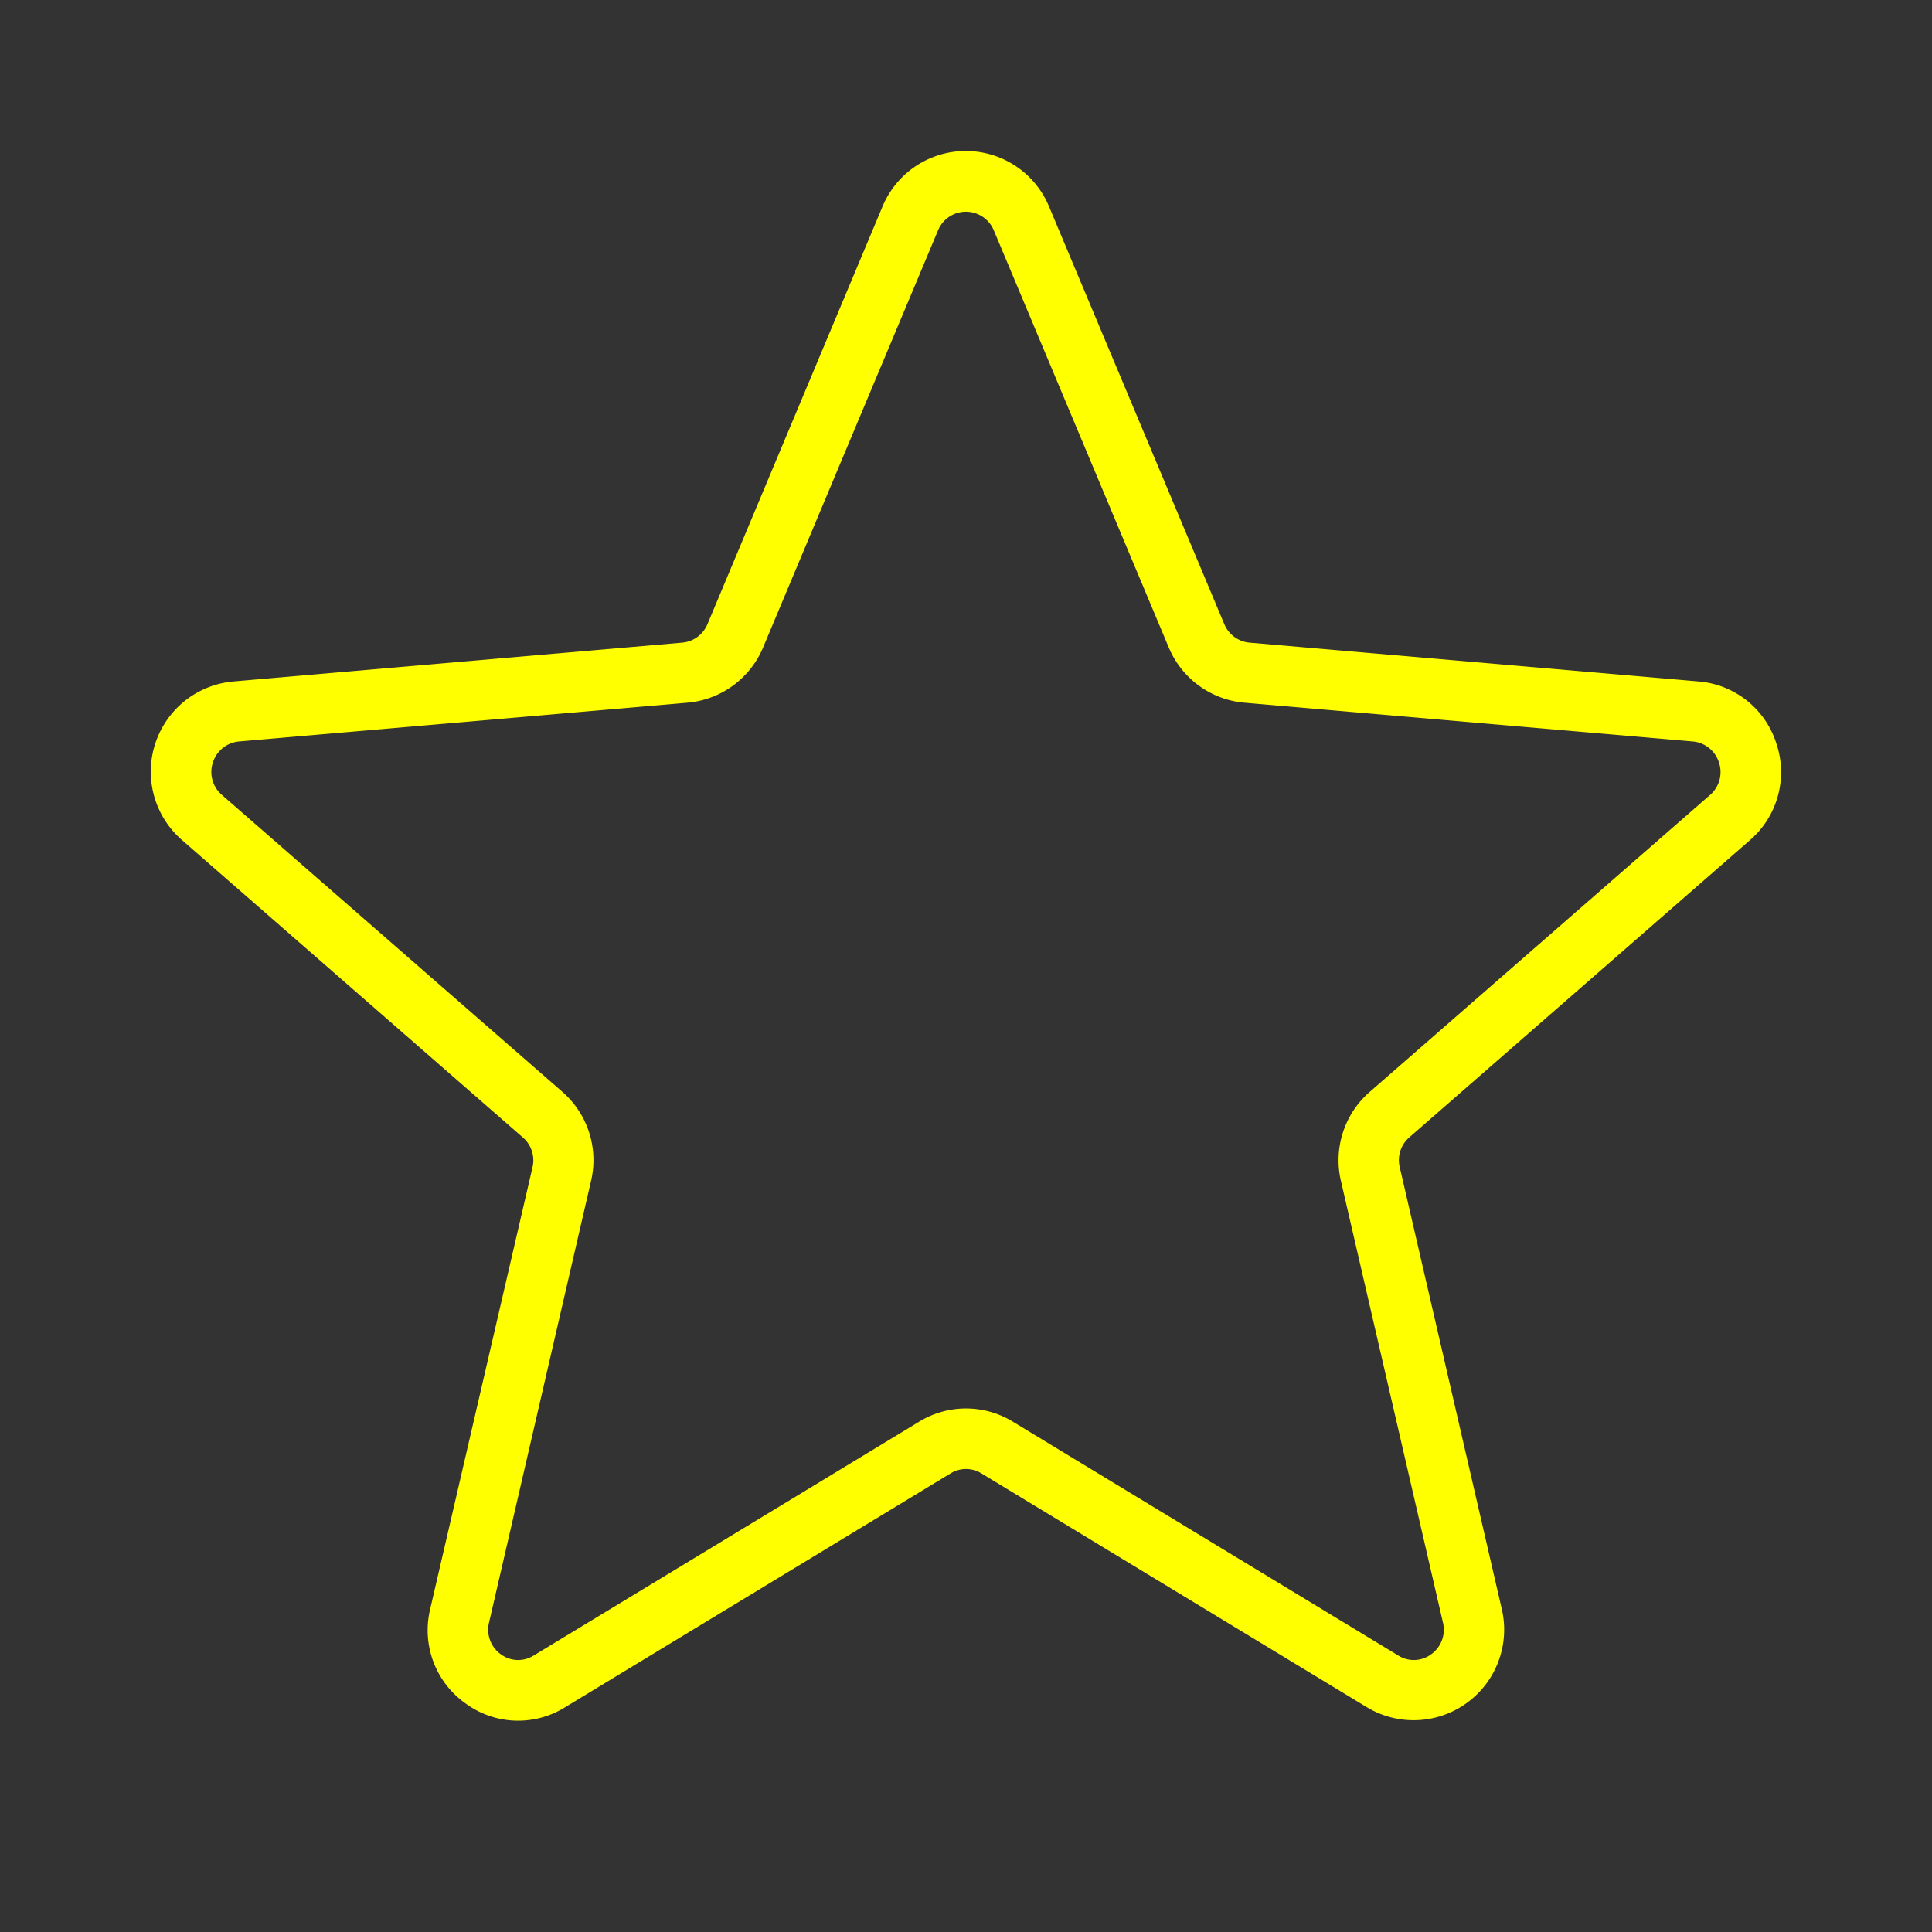 <svg xmlns="http://www.w3.org/2000/svg" width="20" height="20" viewBox="0 0 256 256"><rect x="0" y="0" width="256" height="256" fill="#333333" stroke="none"/><path fill="yellow" d="M235.38 98.53A11.82 11.82 0 0 0 225 90.29l-59.45-5.14a4 4 0 0 1-3.32-2.44L139 27.36a11.95 11.95 0 0 0-22.06 0l-23.2 55.35a4 4 0 0 1-3.32 2.44L31 90.29a12 12 0 0 0-6.83 21.07l45.1 39.35a4 4 0 0 1 1.28 4L57 213.22a11.88 11.88 0 0 0 4.67 12.48a11.76 11.76 0 0 0 13.19.53l51.1-31a3.89 3.89 0 0 1 4.08 0l51.1 31a12 12 0 0 0 17.86-13l-13.52-58.54a4 4 0 0 1 1.28-4l45.1-39.35a11.89 11.89 0 0 0 3.52-12.81Zm-8.78 6.8l-45.1 39.35a12 12 0 0 0-3.82 11.8L191.2 215a4 4 0 0 1-1.56 4.2a3.86 3.86 0 0 1-4.35.17l-51.1-31a11.88 11.88 0 0 0-12.38 0l-51.1 31a3.86 3.86 0 0 1-4.35-.17a4 4 0 0 1-1.56-4.2l13.52-58.54a12 12 0 0 0-3.82-11.8l-45.1-39.33a4 4 0 0 1-1.18-4.33a4 4 0 0 1 3.44-2.75l59.45-5.14a12 12 0 0 0 10-7.31l23.22-55.36a4 4 0 0 1 7.32 0l23.22 55.36a12 12 0 0 0 10 7.31l59.45 5.14a4 4 0 0 1 3.44 2.75a4 4 0 0 1-1.16 4.33Z"/></svg>